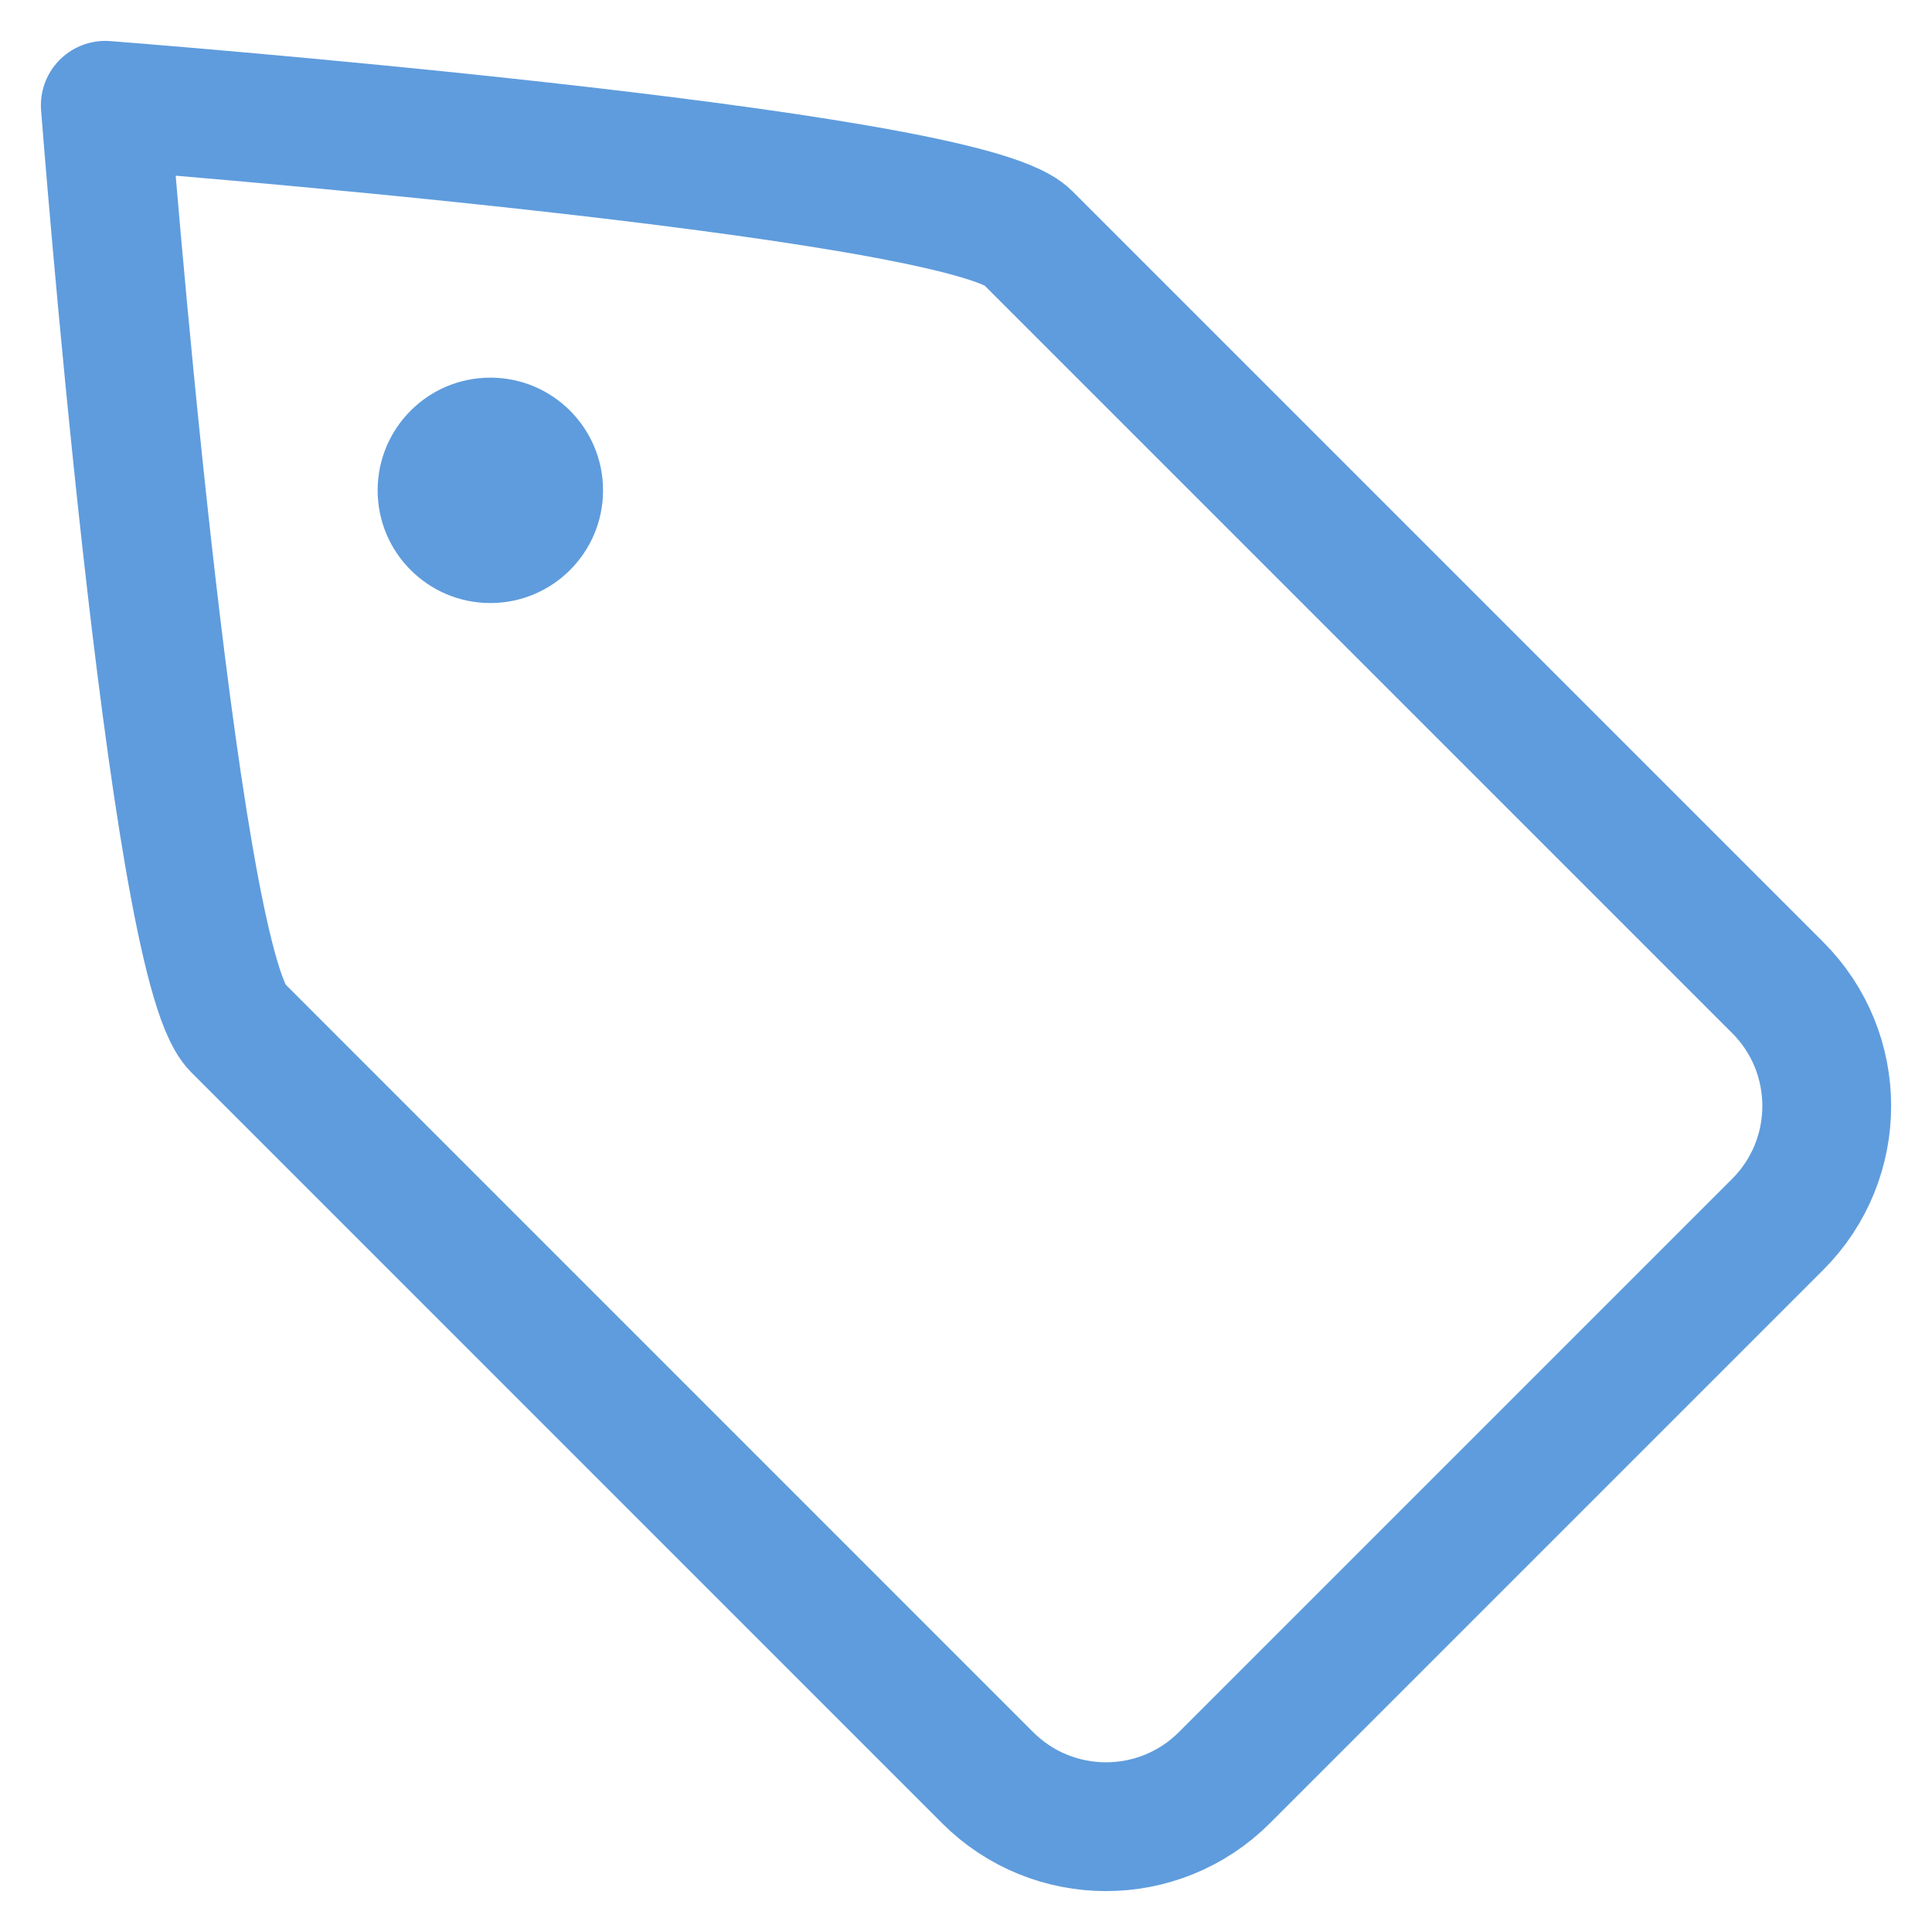<?xml version="1.0" encoding="utf-8"?>
<!-- Generator: Adobe Illustrator 15.1.0, SVG Export Plug-In . SVG Version: 6.00 Build 0)  -->
<!DOCTYPE svg PUBLIC "-//W3C//DTD SVG 1.1//EN" "http://www.w3.org/Graphics/SVG/1.1/DTD/svg11.dtd">
<svg version="1.1" id="Layer_1" xmlns="http://www.w3.org/2000/svg" xmlns:xlink="http://www.w3.org/1999/xlink" x="0px" y="0px"
	 width="30px" height="30px" viewBox="0 0 30 30" enable-background="new 0 0 30 30" xml:space="preserve">
<g>
	<path fill="none" stroke="#5F9CDD" stroke-width="2" stroke-linecap="round" stroke-linejoin="round" stroke-miterlimit="10" d="
		M27.602,15.333c1.018,1.016,1.018,2.665,0,3.681l-8.588,8.588c-1.016,1.017-2.664,1.017-3.68,0L3.68,15.947
		C2.662,14.931,1.635,1.635,1.635,1.635s13.296,1.028,14.313,2.044L27.602,15.333z"/>
	<circle fill="#5F9CDD" cx="7.614" cy="7.614" r="1.75"/>
</g>
</svg>
